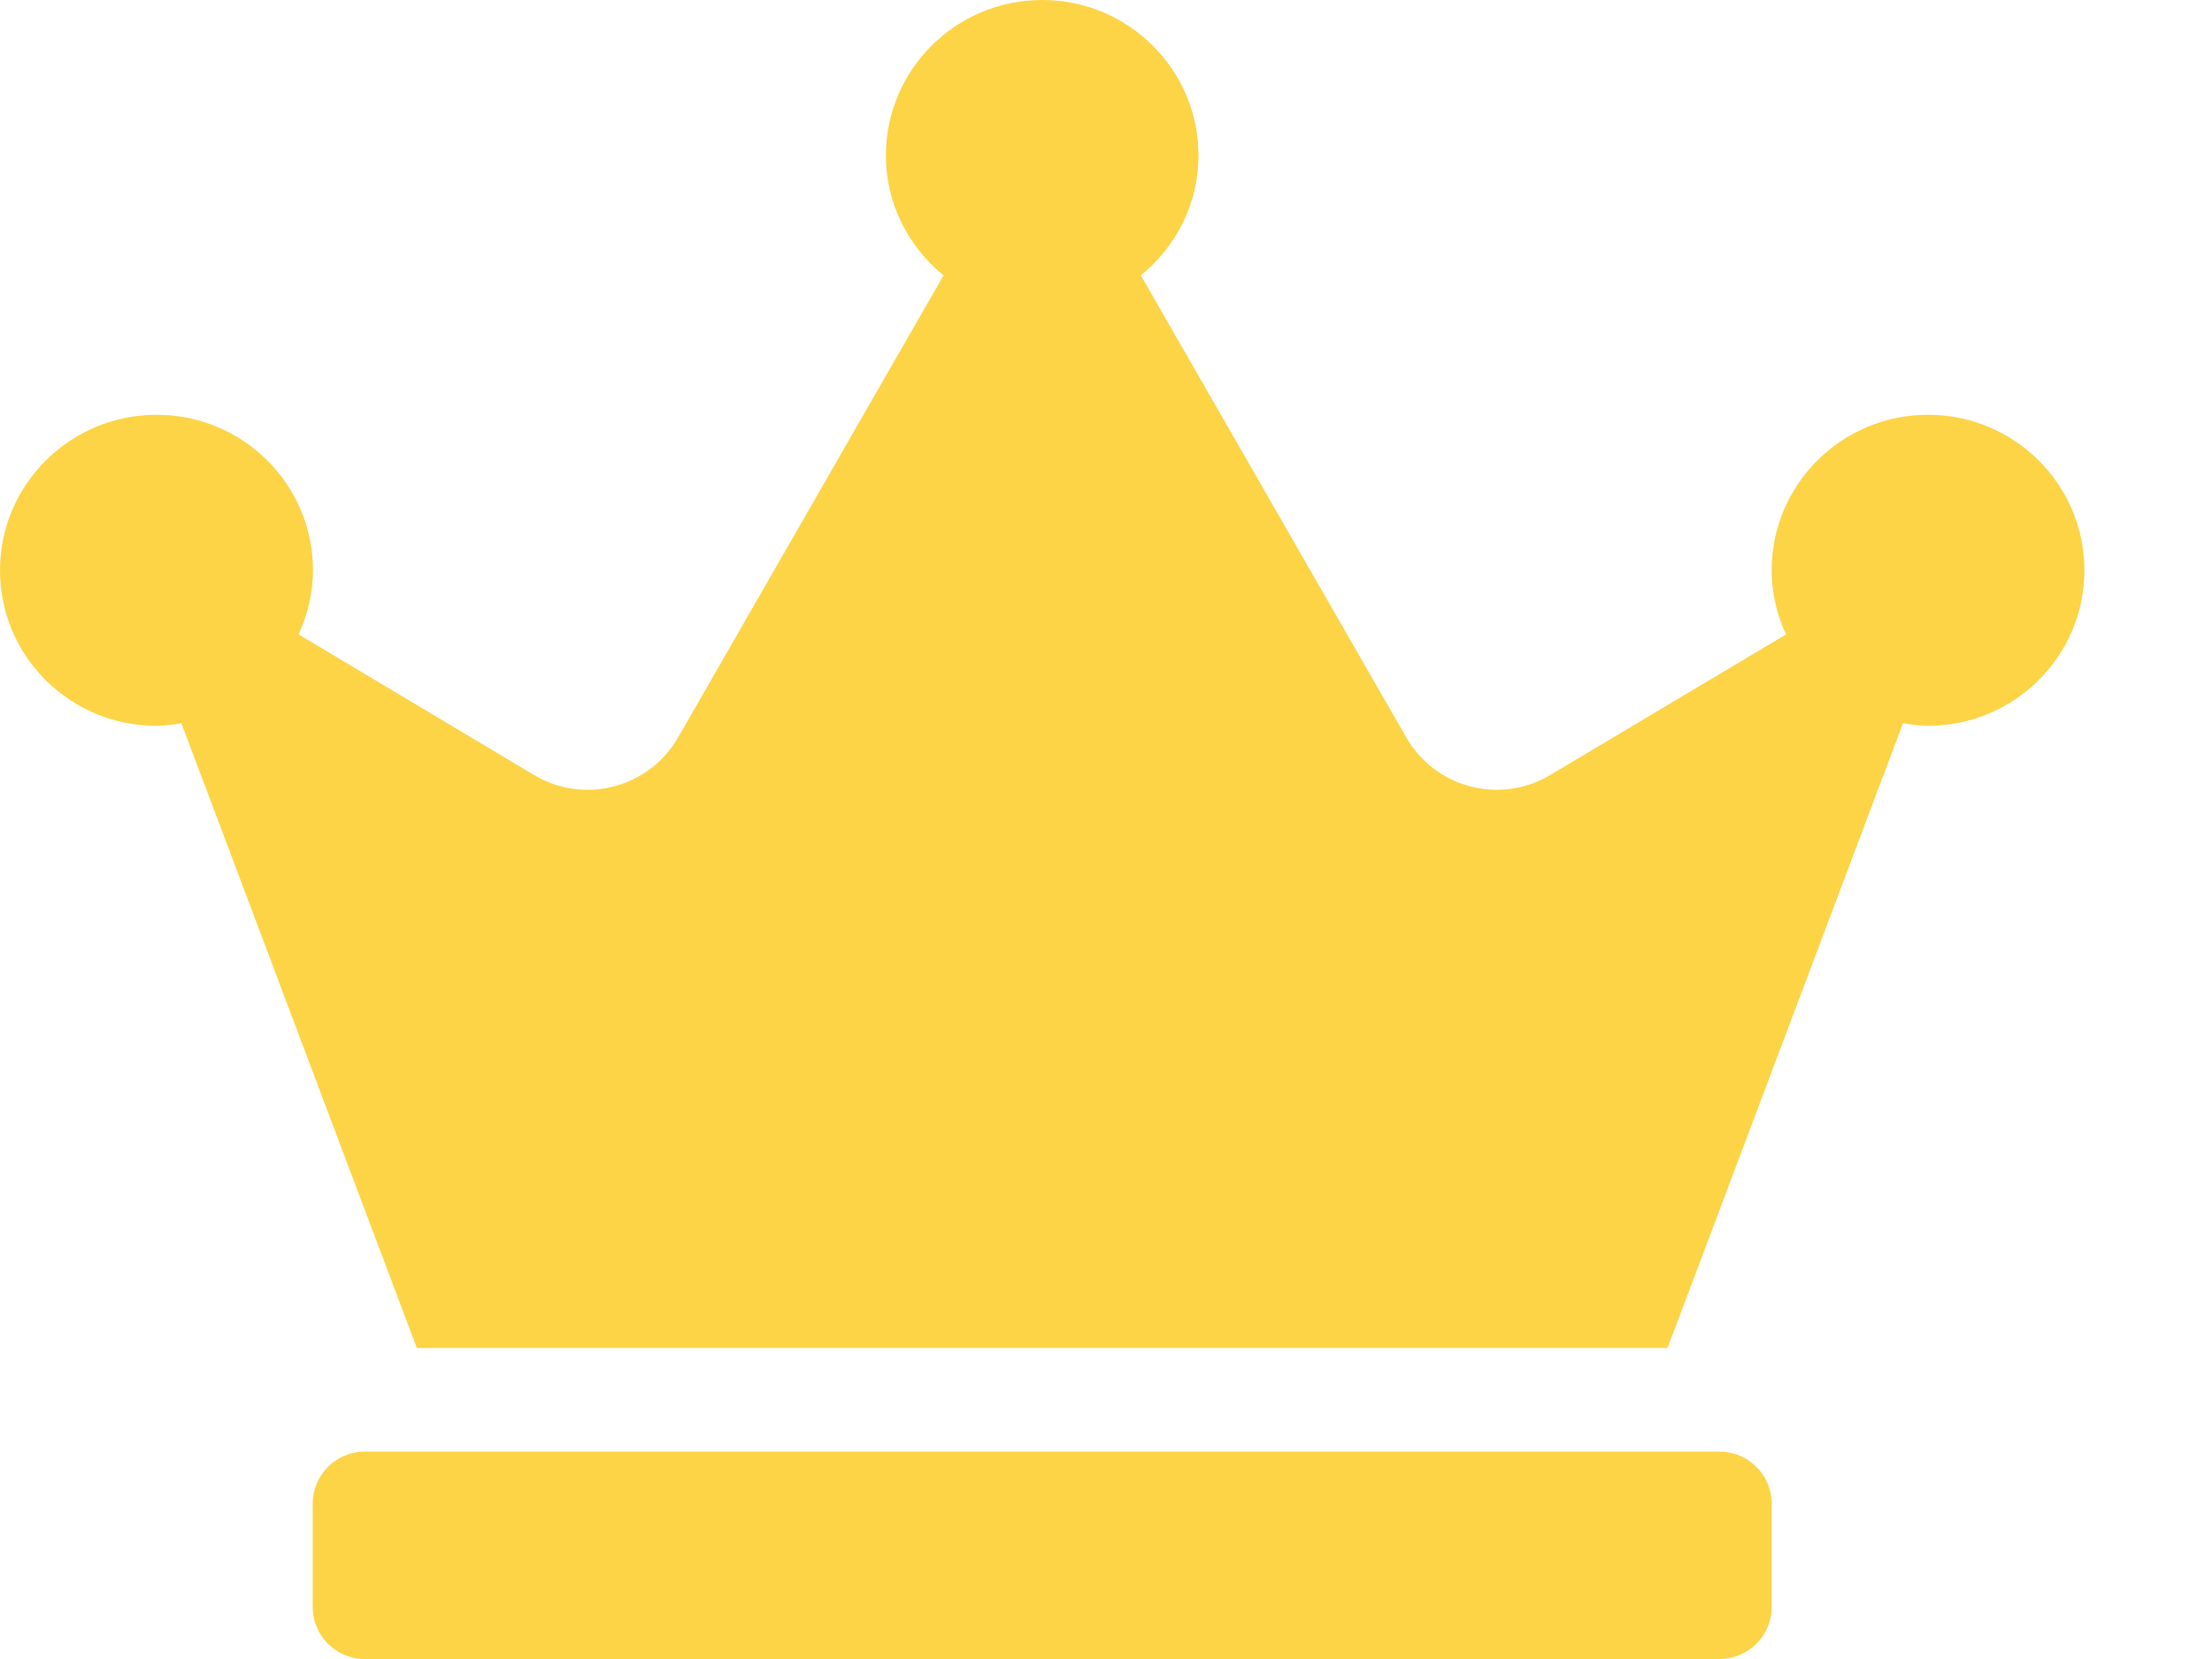 <svg width="16" height="12" viewBox="0 0 16 12" fill="none" xmlns="http://www.w3.org/2000/svg">
<g id="8541713_crown_icon 5" clip-path="url(#clip0_12501_5569)">
<path id="Vector" d="M12.438 10.5H2.638C2.431 10.5 2.262 10.669 2.262 10.875V11.625C2.262 11.831 2.431 12 2.638 12H12.438C12.646 12 12.815 11.831 12.815 11.625V10.875C12.815 10.669 12.646 10.5 12.438 10.5ZM13.946 3C13.322 3 12.815 3.504 12.815 4.125C12.815 4.291 12.853 4.446 12.919 4.589L11.213 5.606C10.851 5.822 10.382 5.7 10.172 5.334L8.252 1.992C8.504 1.786 8.669 1.477 8.669 1.125C8.669 0.504 8.163 0 7.538 0C6.914 0 6.408 0.504 6.408 1.125C6.408 1.477 6.573 1.786 6.825 1.992L4.905 5.334C4.695 5.7 4.224 5.822 3.863 5.606L2.16 4.589C2.224 4.448 2.264 4.291 2.264 4.125C2.264 3.504 1.757 3 1.133 3C0.509 3 0 3.504 0 4.125C0 4.746 0.506 5.25 1.131 5.25C1.192 5.25 1.253 5.241 1.312 5.231L3.015 9.75H12.062L13.765 5.231C13.824 5.241 13.885 5.25 13.946 5.25C14.57 5.25 15.077 4.746 15.077 4.125C15.077 3.504 14.57 3 13.946 3Z" fill="#FDD446"/>
</g>
<defs>
<clipPath id="clip0_12501_5569">
<rect width="15.077" height="12" fill="white"/>
</clipPath>
</defs>
</svg>
